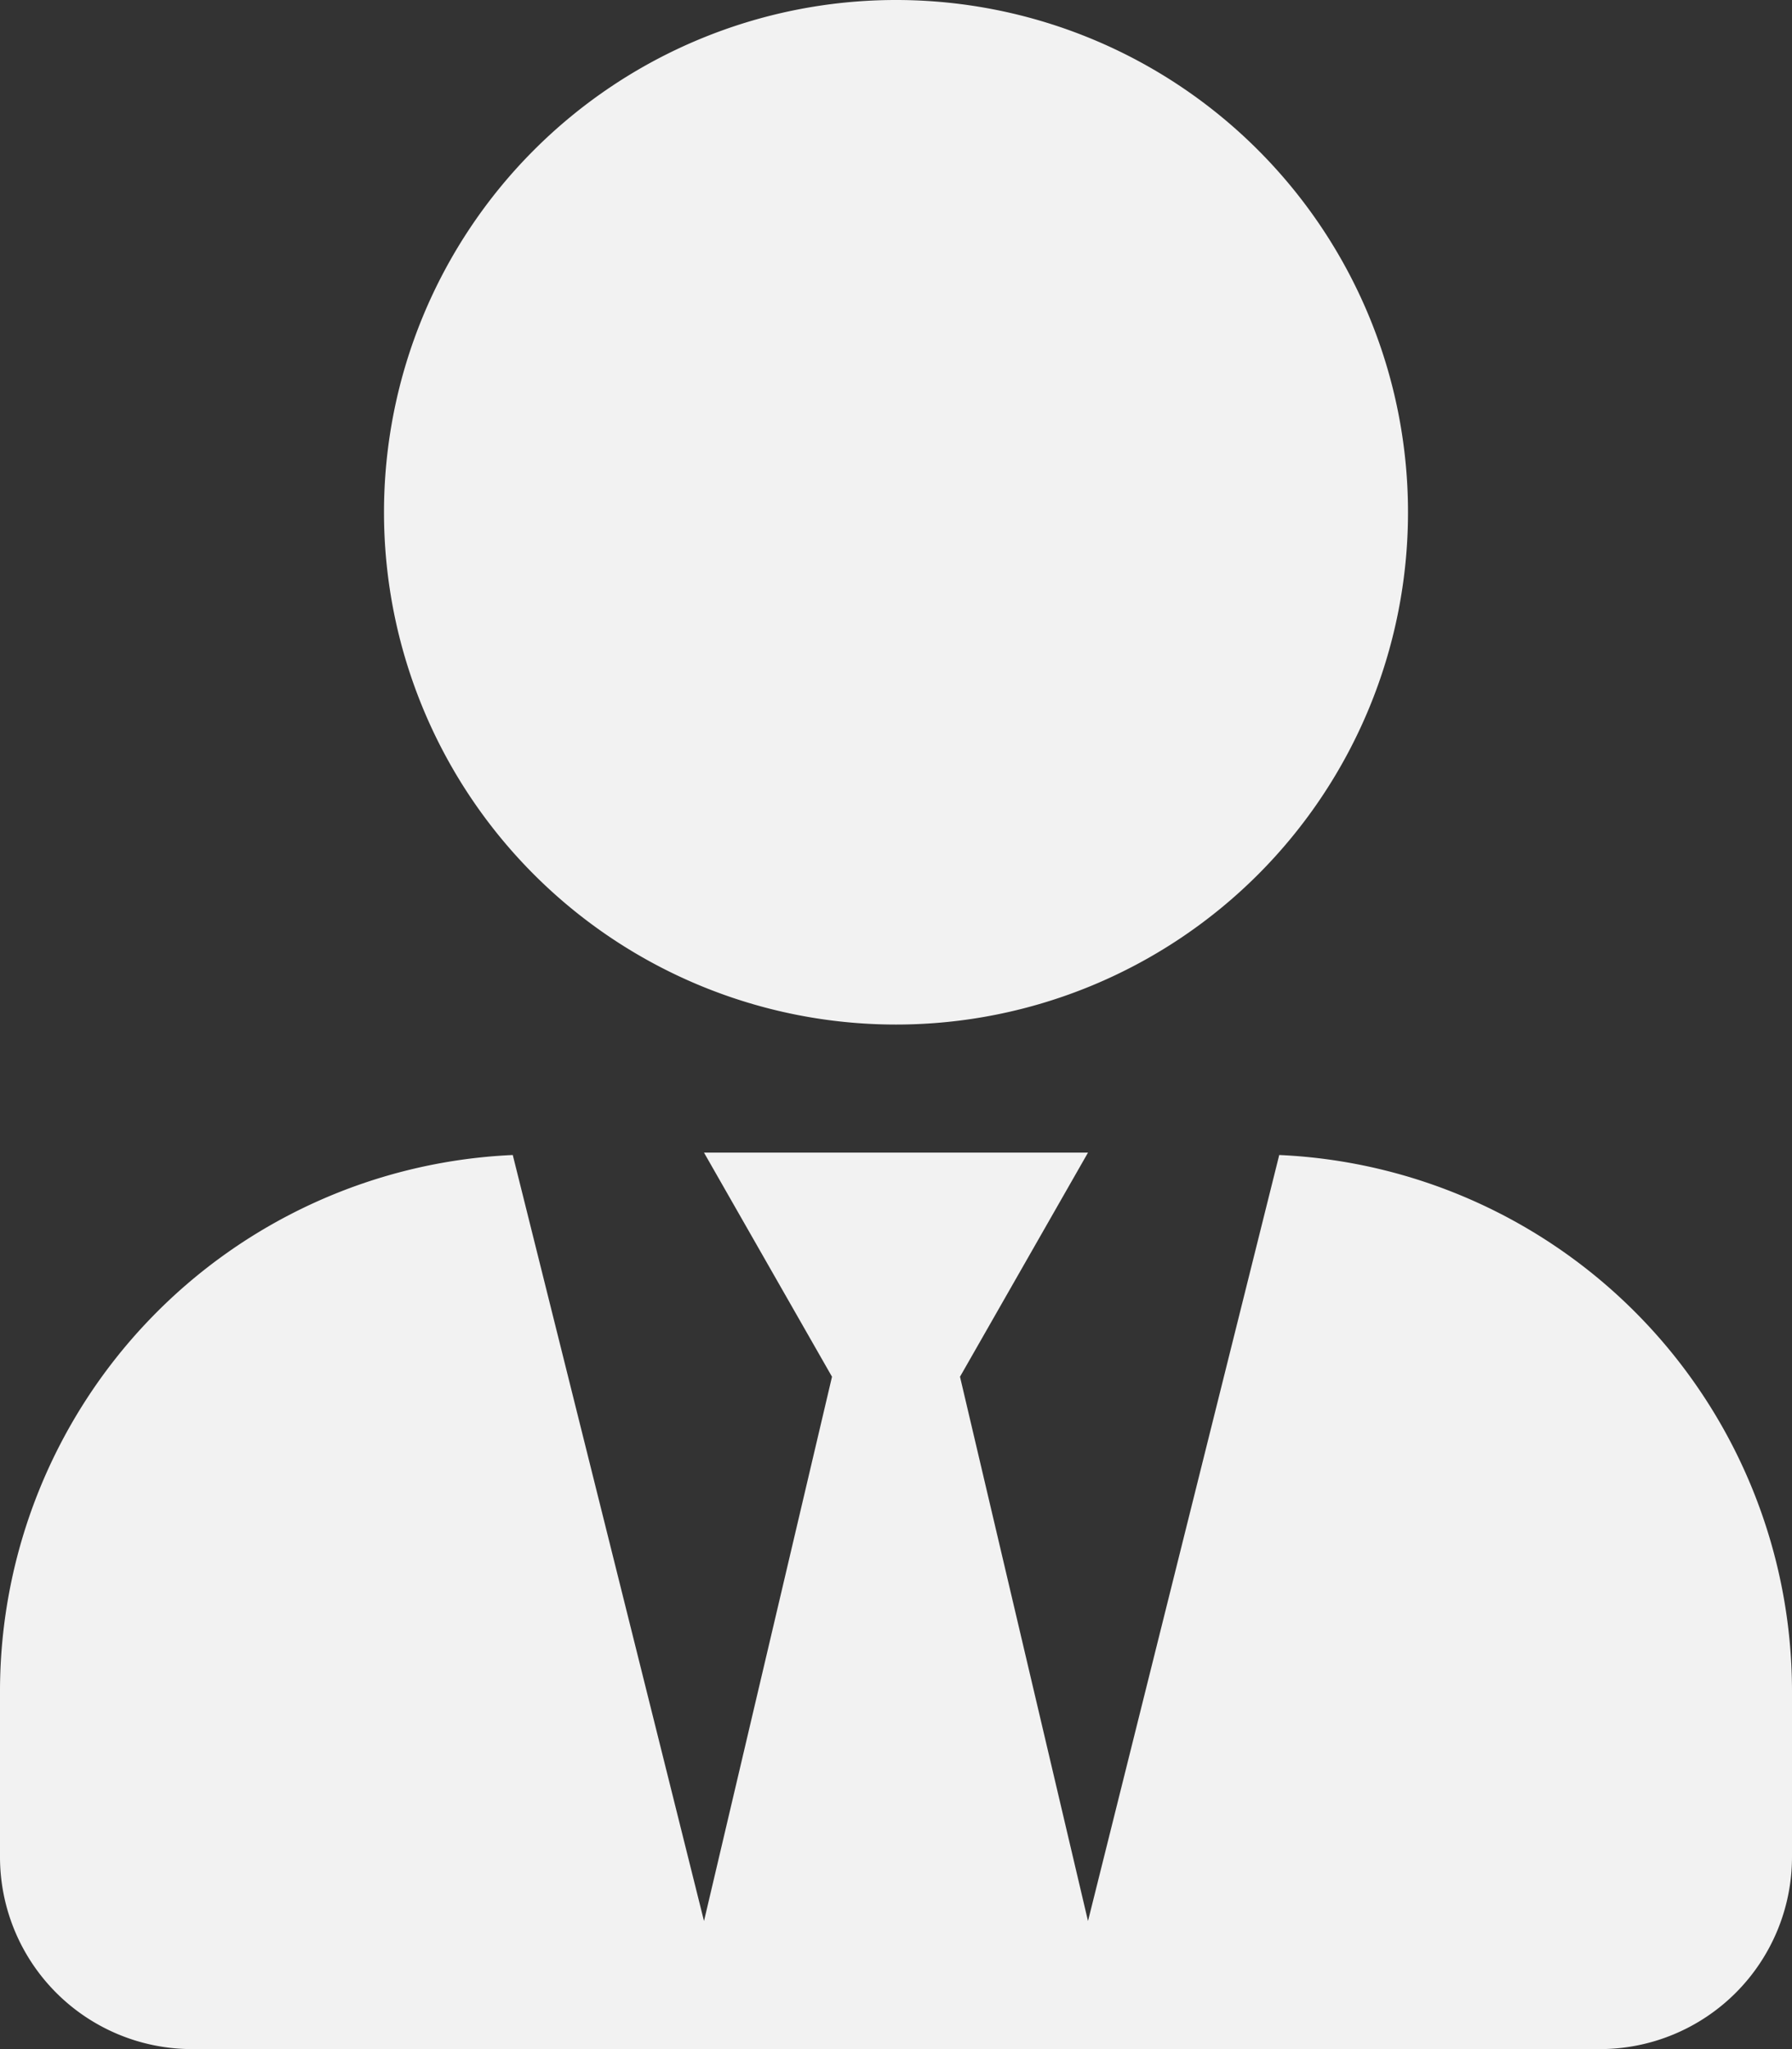 <svg xmlns="http://www.w3.org/2000/svg" width="21" height="24" viewBox="0 0 21 24">
  <rect x="0" y="0" width="21" height="24" fill="#333333" stroke="none"/>
  <path id="Icon_awesome-user-tie" data-name="Icon awesome-user-tie" d="M10.5,12a6,6,0,1,0-6-6A6,6,0,0,0,10.5,12Zm4.491,1.528L12.75,22.5l-1.5-6.375,1.5-2.625H8.25l1.5,2.625L8.25,22.5,6.009,13.528A6.289,6.289,0,0,0,0,19.8v1.95A2.251,2.251,0,0,0,2.25,24h16.5A2.251,2.251,0,0,0,21,21.75V19.8a6.289,6.289,0,0,0-6.009-6.272Z" fill="#f2f2f2"/>
</svg>
